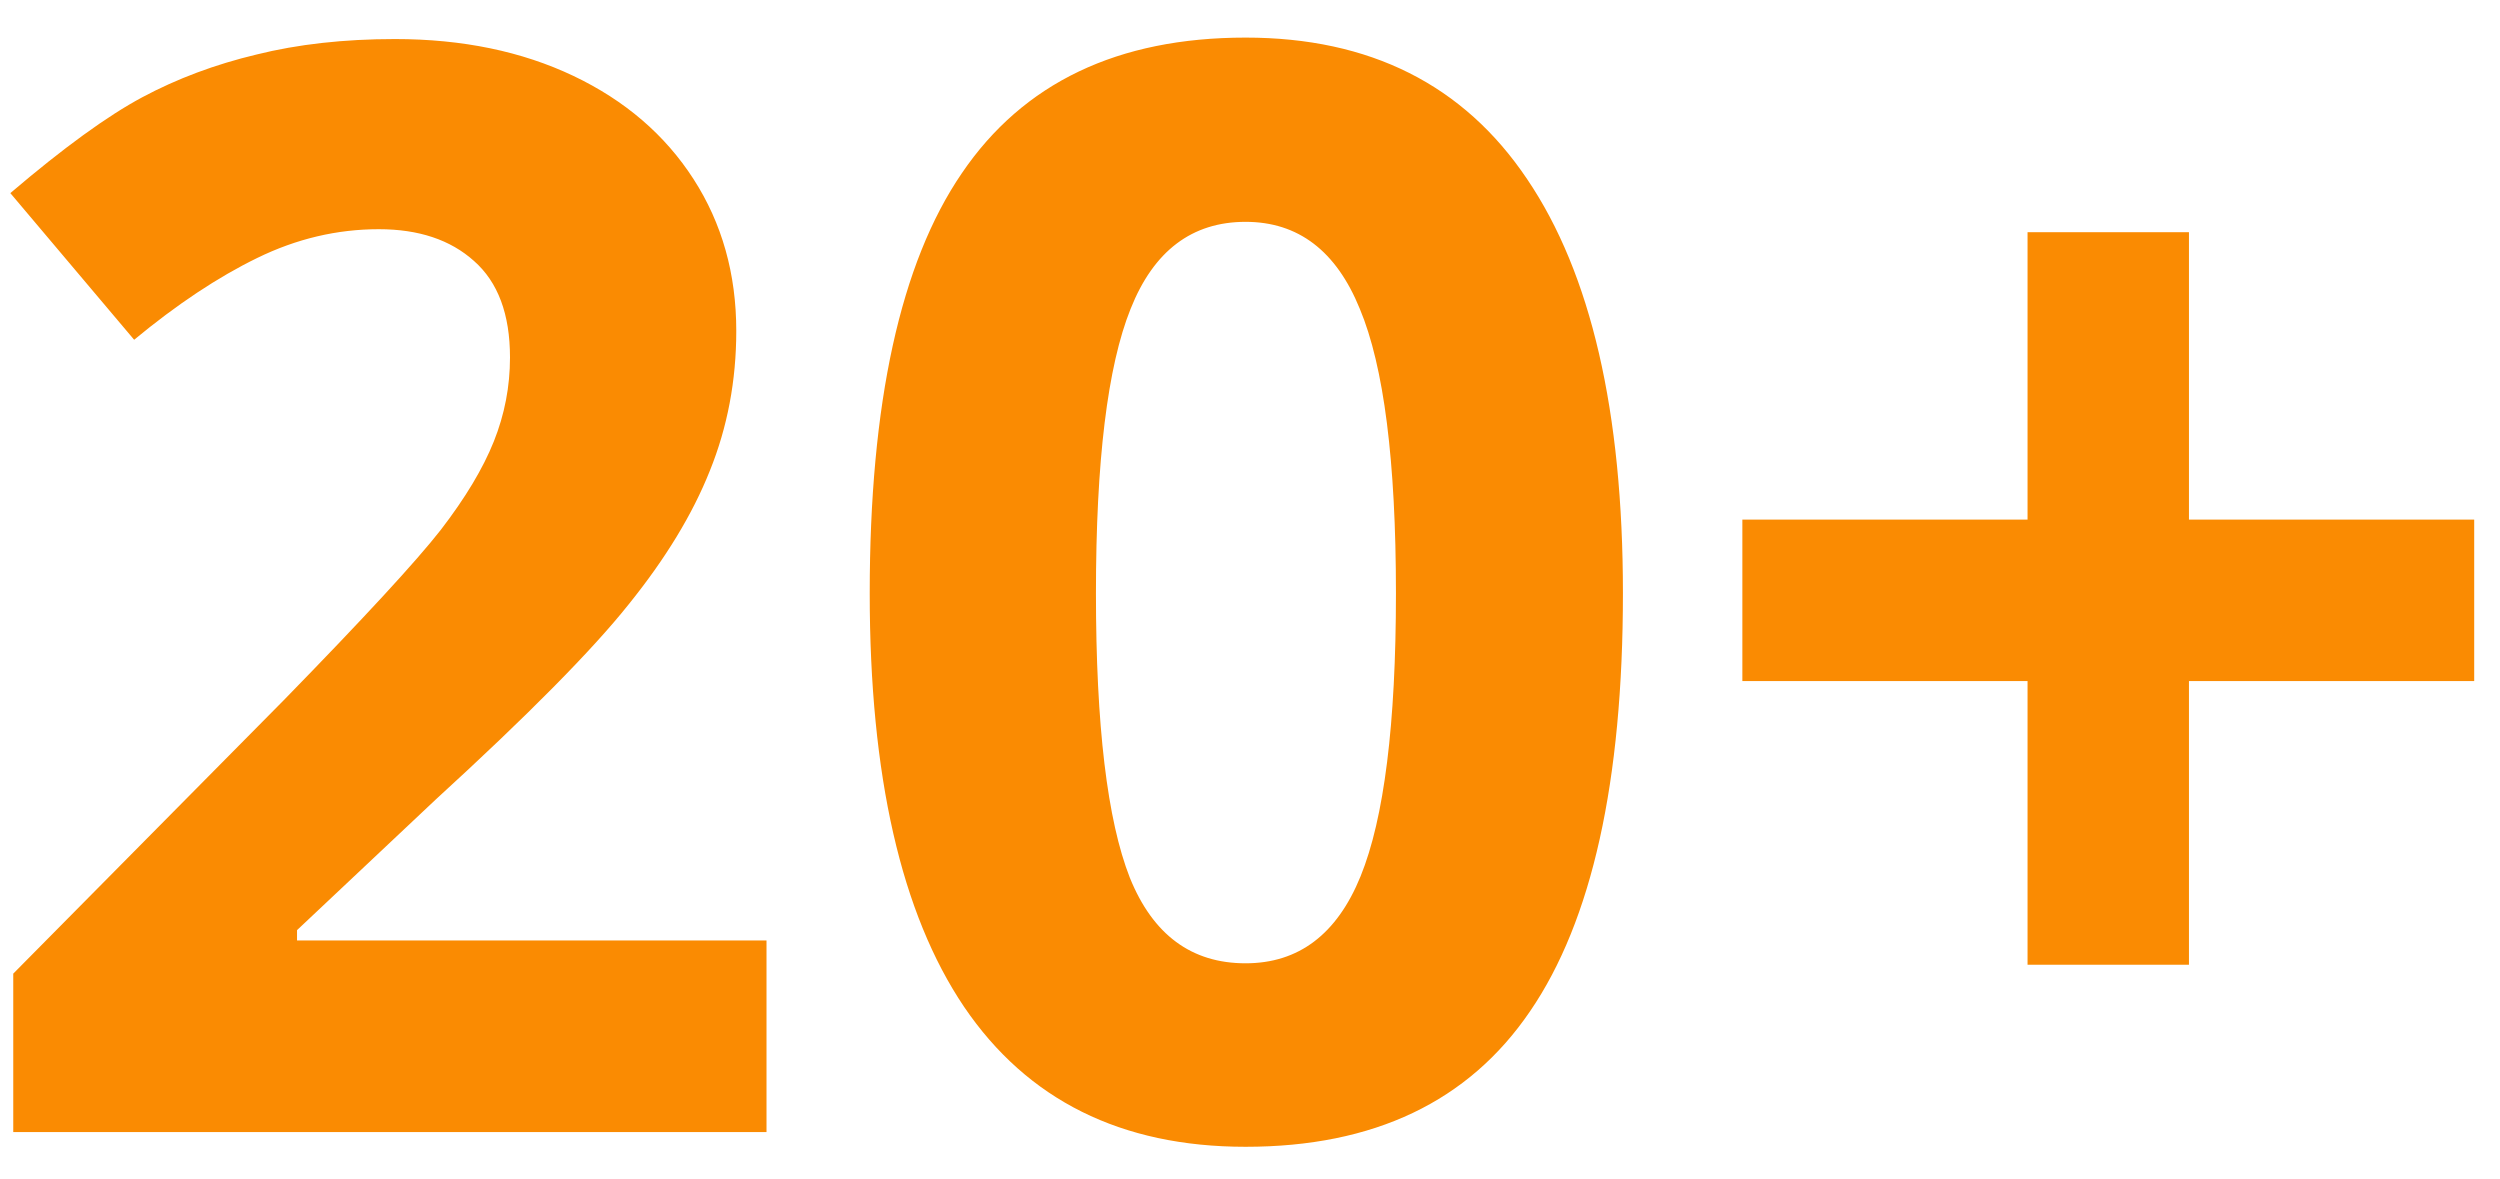 <svg width="53" height="25" viewBox="0 0 53 25" fill="none" xmlns="http://www.w3.org/2000/svg">
<path d="M16.25 24H0.281V20.641L6.016 14.844C7.714 13.104 8.823 11.901 9.344 11.234C9.865 10.557 10.24 9.932 10.469 9.359C10.698 8.786 10.812 8.193 10.812 7.578C10.812 6.661 10.557 5.979 10.047 5.531C9.547 5.083 8.875 4.859 8.031 4.859C7.146 4.859 6.286 5.062 5.453 5.469C4.62 5.875 3.75 6.453 2.844 7.203L0.219 4.094C1.344 3.135 2.276 2.458 3.016 2.062C3.755 1.667 4.562 1.365 5.438 1.156C6.312 0.938 7.292 0.828 8.375 0.828C9.802 0.828 11.062 1.089 12.156 1.609C13.25 2.13 14.099 2.859 14.703 3.797C15.307 4.734 15.609 5.807 15.609 7.016C15.609 8.068 15.422 9.057 15.047 9.984C14.682 10.901 14.109 11.844 13.328 12.812C12.557 13.781 11.193 15.162 9.234 16.953L6.297 19.719V19.938H16.25V24ZM34.406 12.578C34.406 16.568 33.75 19.521 32.438 21.438C31.135 23.354 29.125 24.312 26.406 24.312C23.771 24.312 21.781 23.323 20.438 21.344C19.104 19.365 18.438 16.443 18.438 12.578C18.438 8.547 19.088 5.578 20.391 3.672C21.693 1.755 23.698 0.797 26.406 0.797C29.042 0.797 31.031 1.797 32.375 3.797C33.729 5.797 34.406 8.724 34.406 12.578ZM23.234 12.578C23.234 15.38 23.474 17.391 23.953 18.609C24.443 19.818 25.26 20.422 26.406 20.422C27.531 20.422 28.344 19.807 28.844 18.578C29.344 17.349 29.594 15.349 29.594 12.578C29.594 9.776 29.338 7.766 28.828 6.547C28.328 5.318 27.521 4.703 26.406 4.703C25.271 4.703 24.458 5.318 23.969 6.547C23.479 7.766 23.234 9.776 23.234 12.578ZM42.984 14.438H36.938V11.016H42.984V4.922H46.406V11.016H52.453V14.438H46.406V20.453H42.984V14.438Z" fill="#FA8B02"/>
</svg>

